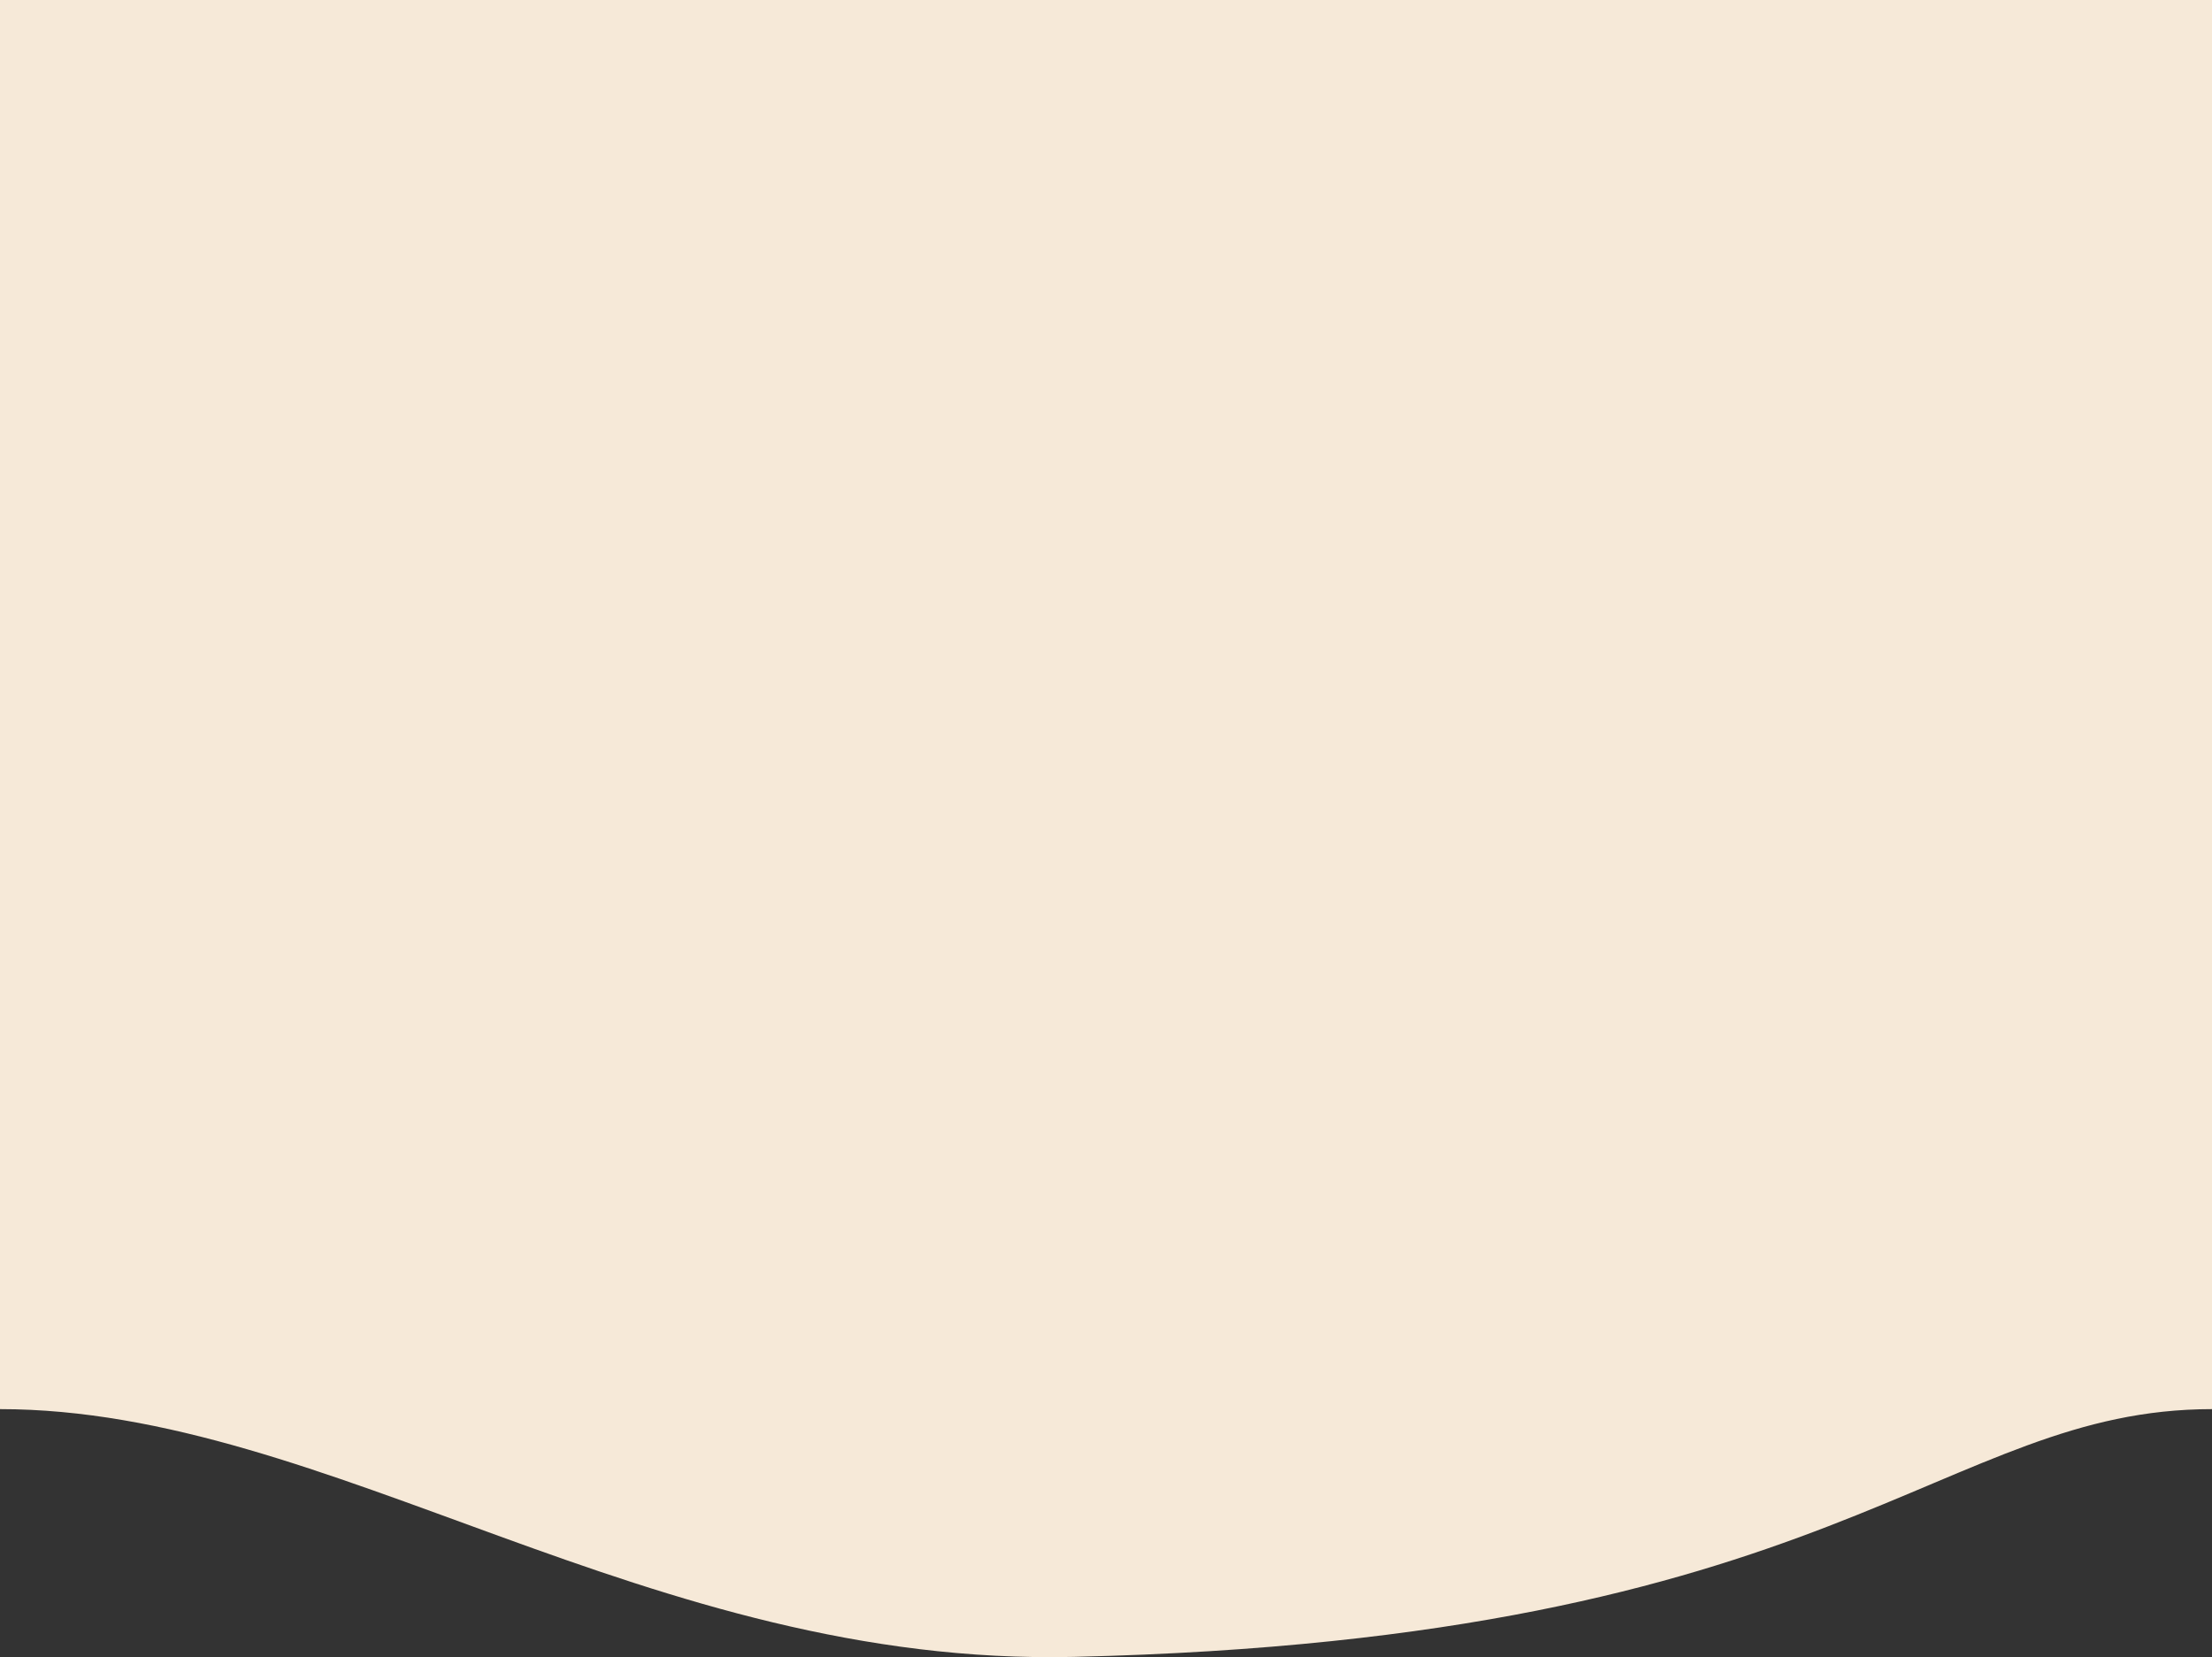 <svg xmlns="http://www.w3.org/2000/svg" viewBox="0 0 1082.99 811.46"><rect x="0" y="0" width="1082.99" height="811.46" fill="#333333" stroke="none"/><defs><style>.cls-1{fill:#f6e9d8;}</style></defs><title>Asset 4</title><g id="Layer_2" data-name="Layer 2"><g id="Layer_1-2" data-name="Layer 1"><path class="cls-1" d="M1083,0H0V690c161.49,0,317.12,126.15,525.71,121.32C900.39,802.65,950.06,690,1083,690Z"/></g></g></svg>